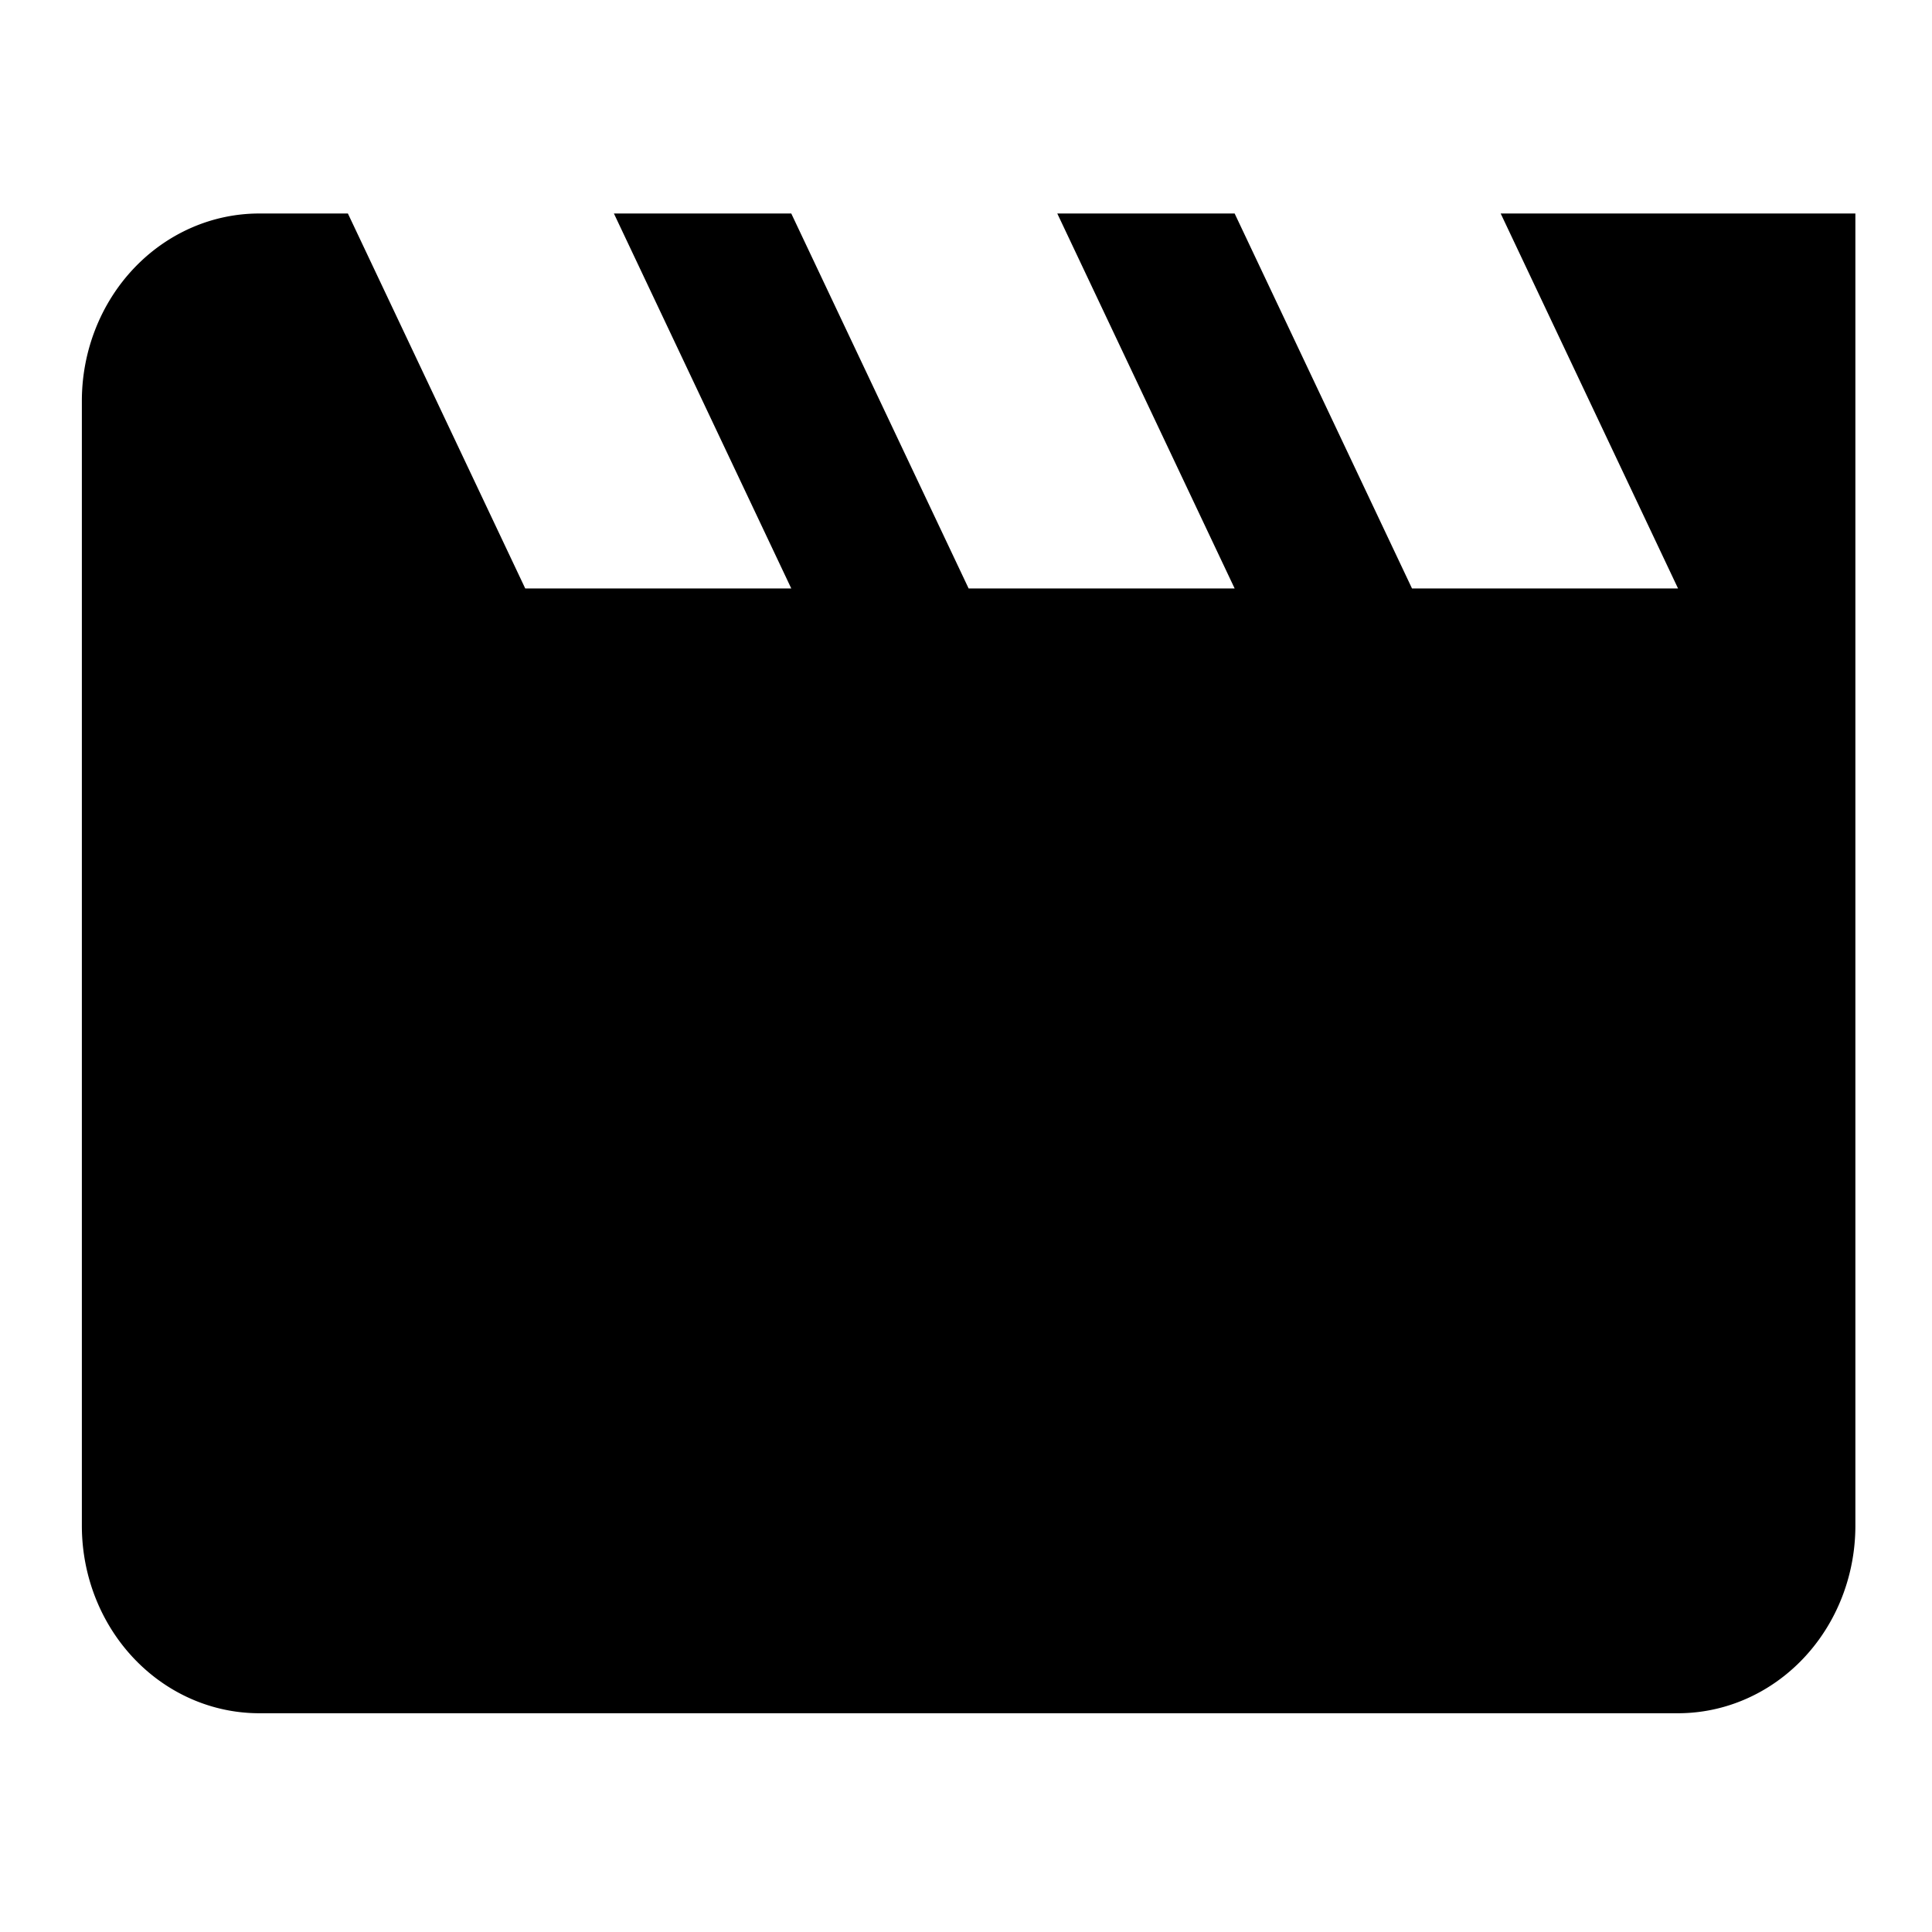 <?xml version="1.0" encoding="UTF-8" standalone="no"?>
<svg
   xmlns:dc="http://purl.org/dc/elements/1.1/"
   xmlns:cc="http://creativecommons.org/ns#"
   xmlns:rdf="http://www.w3.org/1999/02/22-rdf-syntax-ns#"
   xmlns:svg="http://www.w3.org/2000/svg"
   xmlns="http://www.w3.org/2000/svg"
   xmlns:sodipodi="http://sodipodi.sourceforge.net/DTD/sodipodi-0.dtd"
   xmlns:inkscape="http://www.inkscape.org/namespaces/inkscape"
   version="1.1"
   width="100"
   height="100"
   viewBox="0 0 100 100"
   id="svg2"
   inkscape:version="0.48.4 r9939"
   sodipodi:docname="ic_movie.svg">
  <defs
     id="defs8" />
  <sodipodi:namedview
     pagecolor="#ffffff"
     bordercolor="#666666"
     borderopacity="1"
     objecttolerance="10"
     gridtolerance="10"
     guidetolerance="10"
     inkscape:pageopacity="0"
     inkscape:pageshadow="2"
     inkscape:window-width="1366"
     inkscape:window-height="744"
     id="namedview6"
     showgrid="false"
     inkscape:zoom="4.9166667"
     inkscape:cx="44.336223"
     inkscape:cy="40.48377"
     inkscape:window-x="0"
     inkscape:window-y="24"
     inkscape:window-maximized="1"
     inkscape:current-layer="svg2" />
  <path
     d="m 77.675,11.051 9.18,19.407 H 73.085 l -9.18,-19.407 h -9.18 l 9.18,19.407 H 50.136 l -9.18,-19.407 h -9.18 l 9.18,19.407 H 27.186 L 18.007,11.051 h -4.59 a 9.18,9.703 0 0 0 -9.18,9.703 v 58.22 a 9.18,9.703 0 0 0 9.18,9.703 h 73.437 a 9.18,9.703 0 0 0 9.18,-9.703 V 11.051 H 77.675 z"
     id="path4"
     inkscape:connector-curvature="0" />
</svg>
